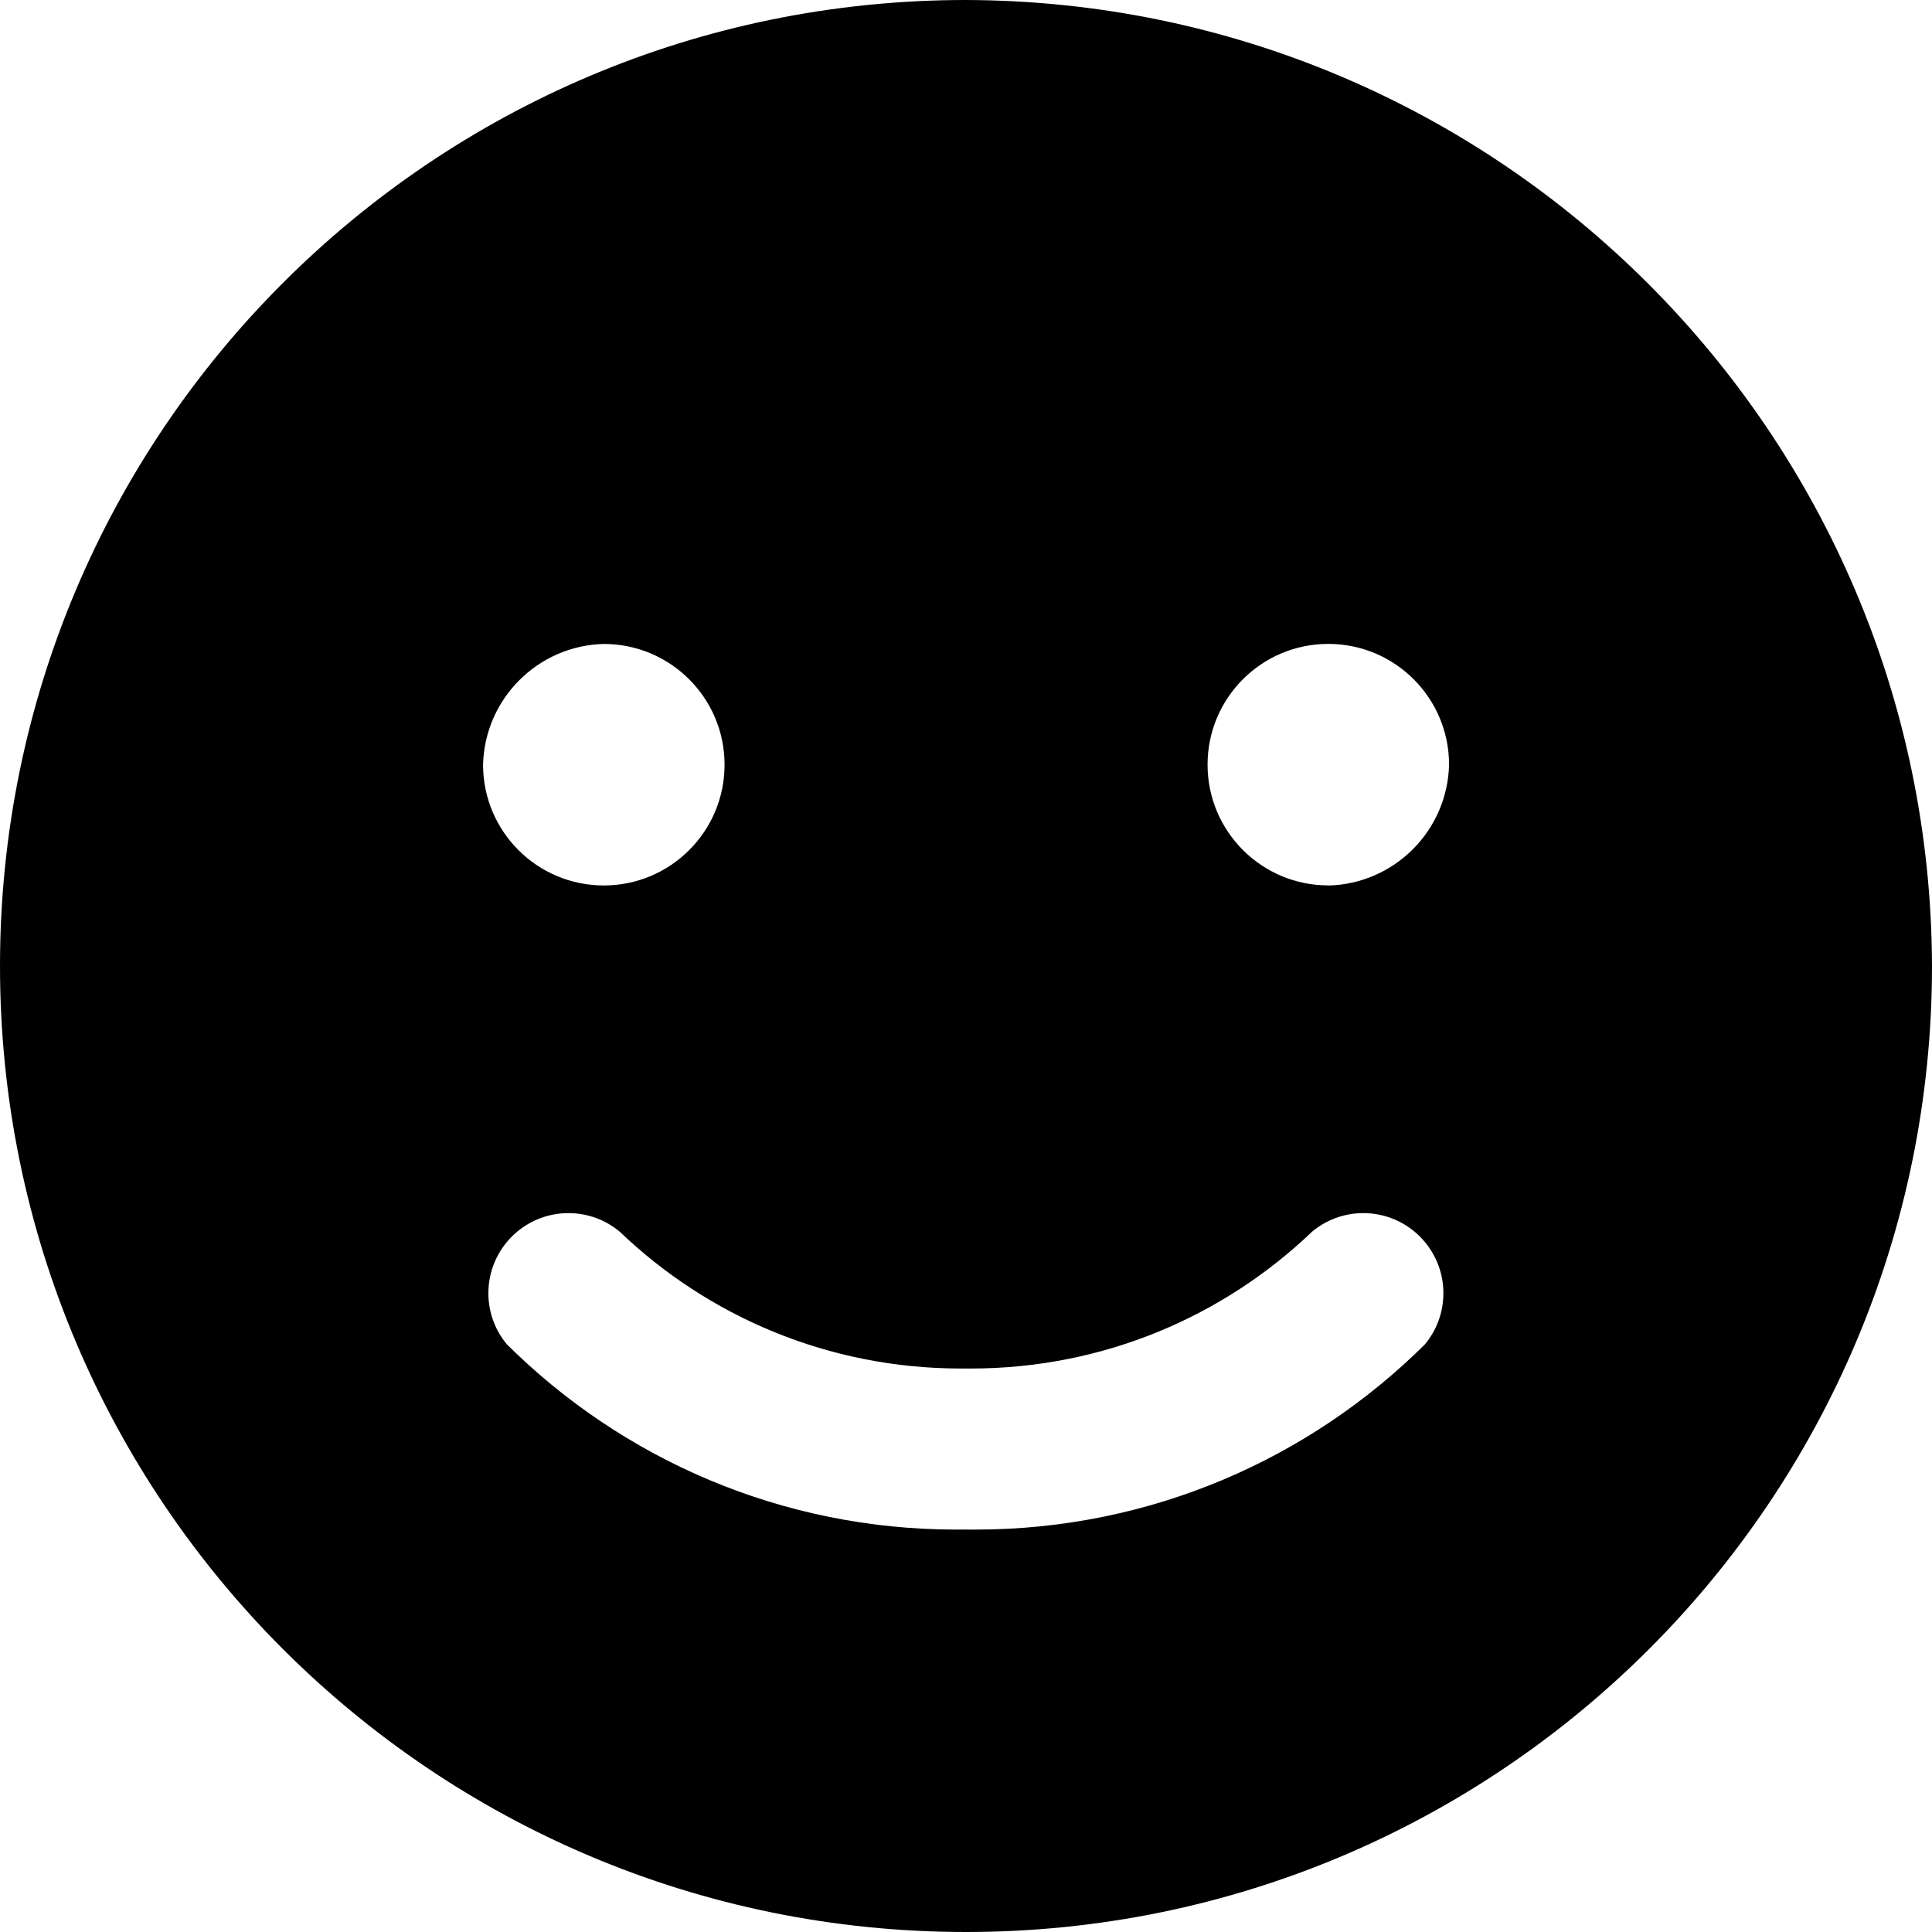 <!-- Generated by IcoMoon.io -->
<svg version="1.1" xmlns="http://www.w3.org/2000/svg" width="32" height="32" viewBox="0 0 32 32">
<title>emoji</title>
<path d="M16 0c-8.837 0-16 7.163-16 16s7.163 16 16 16c8.837 0 16-7.163 16-16v0c-0.026-8.826-7.174-15.974-15.997-16h-0.003zM10.001 10.666c1.104 0 2 0.895 2 2s-0.895 2-2 2c-1.104 0-2-0.895-2-2v0c0.028-1.093 0.907-1.972 1.997-2l0.003-0zM23.601 22.267c-1.91 1.896-4.541 3.068-7.447 3.068-0.054 0-0.109-0-0.163-0.001l0.008 0c-0.047 0.001-0.102 0.001-0.157 0.001-2.905 0-5.537-1.172-7.447-3.069l0.001 0.001c-0.191-0.228-0.307-0.525-0.307-0.848 0-0.732 0.594-1.326 1.326-1.326 0.324 0 0.62 0.116 0.85 0.308l-0.002-0.002c1.465 1.404 3.457 2.268 5.651 2.268 0.029 0 0.058-0 0.087-0l-0.004 0c0.025 0 0.055 0 0.085 0 2.194 0 4.186-0.864 5.654-2.27l-0.003 0.003c0.228-0.191 0.525-0.307 0.848-0.307 0.732 0 1.326 0.594 1.326 1.326 0 0.324-0.116 0.62-0.308 0.85l0.002-0.002zM22.001 14.665c-1.104 0-2-0.895-2-2s0.895-2 2-2c1.104 0 2 0.895 2 2v0c-0.026 1.095-0.907 1.975-1.999 2.002l-0.003 0z"></path>
</svg>
